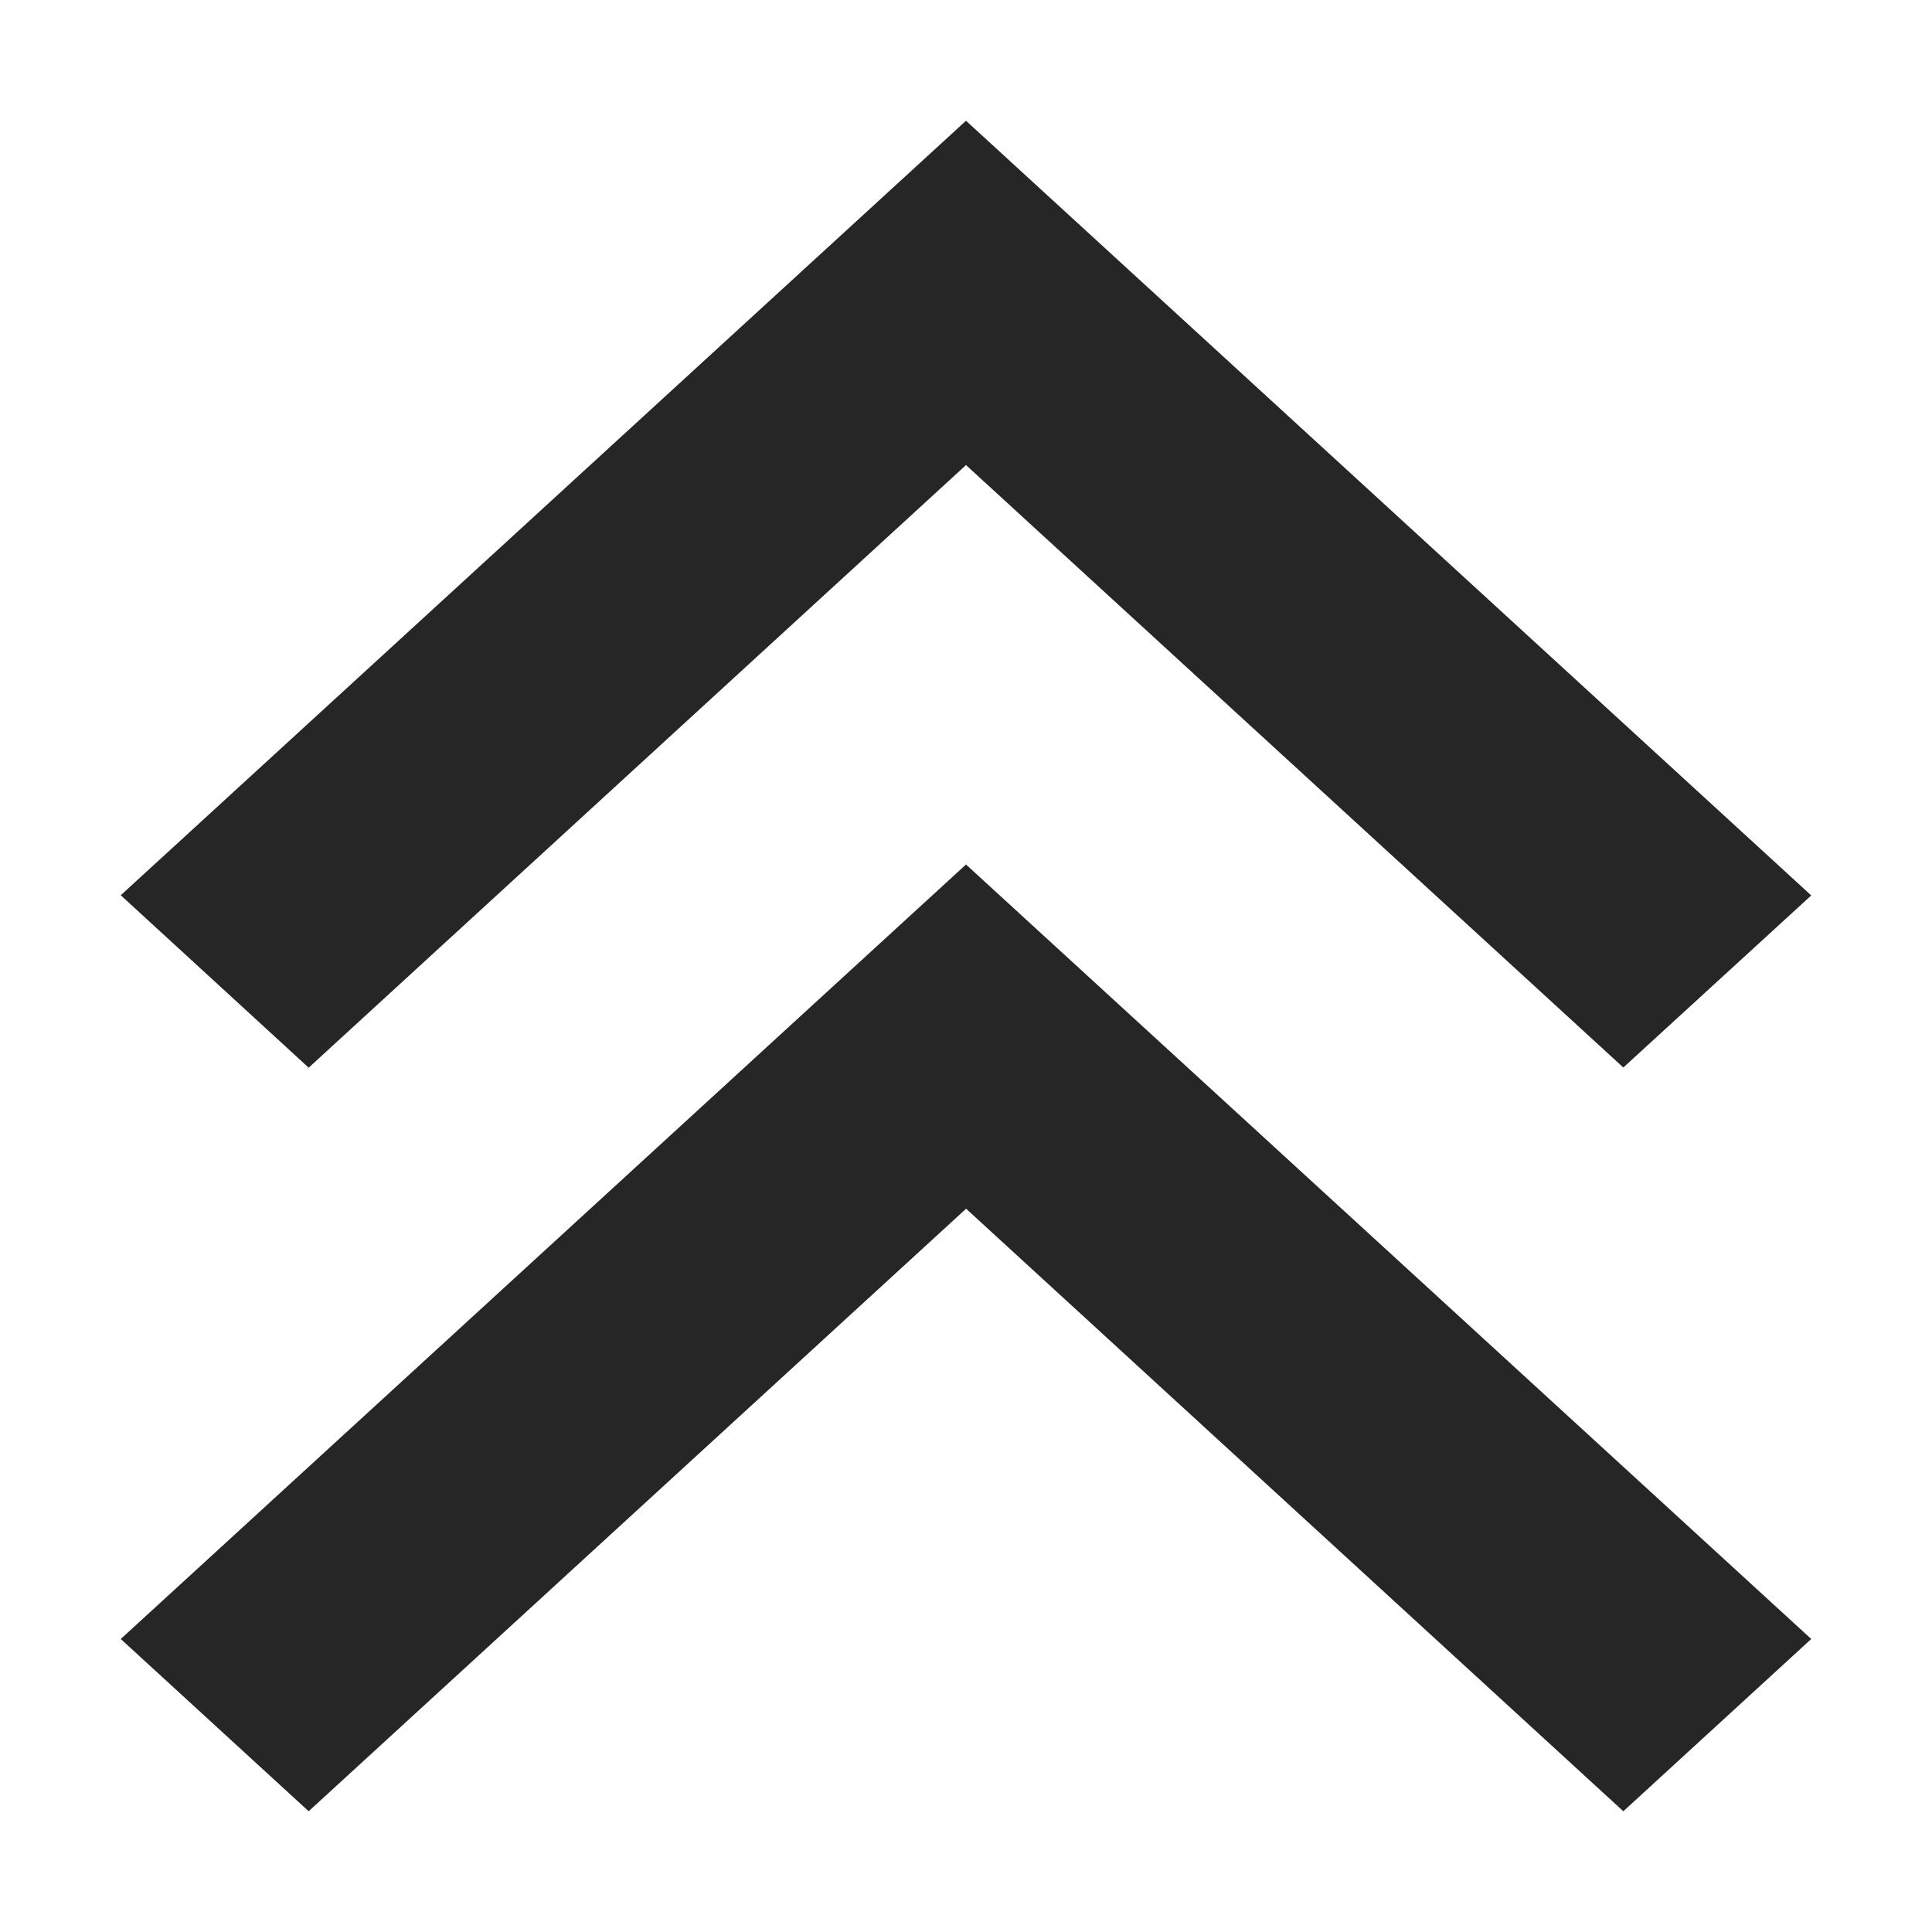<svg xmlns="http://www.w3.org/2000/svg" viewBox="0 0 1024 1024" version="1.1"><path d="M512 246.5l-348.4 319.4L64 474.5 512 64l448 410.6-99.6 91.2L512 246.5z m0 394.2L163.6 960 64 868.7 512 458.2l448 410.5L860.4 960 512 640.6z" fill="#262626" p-id="2776"></path></svg>